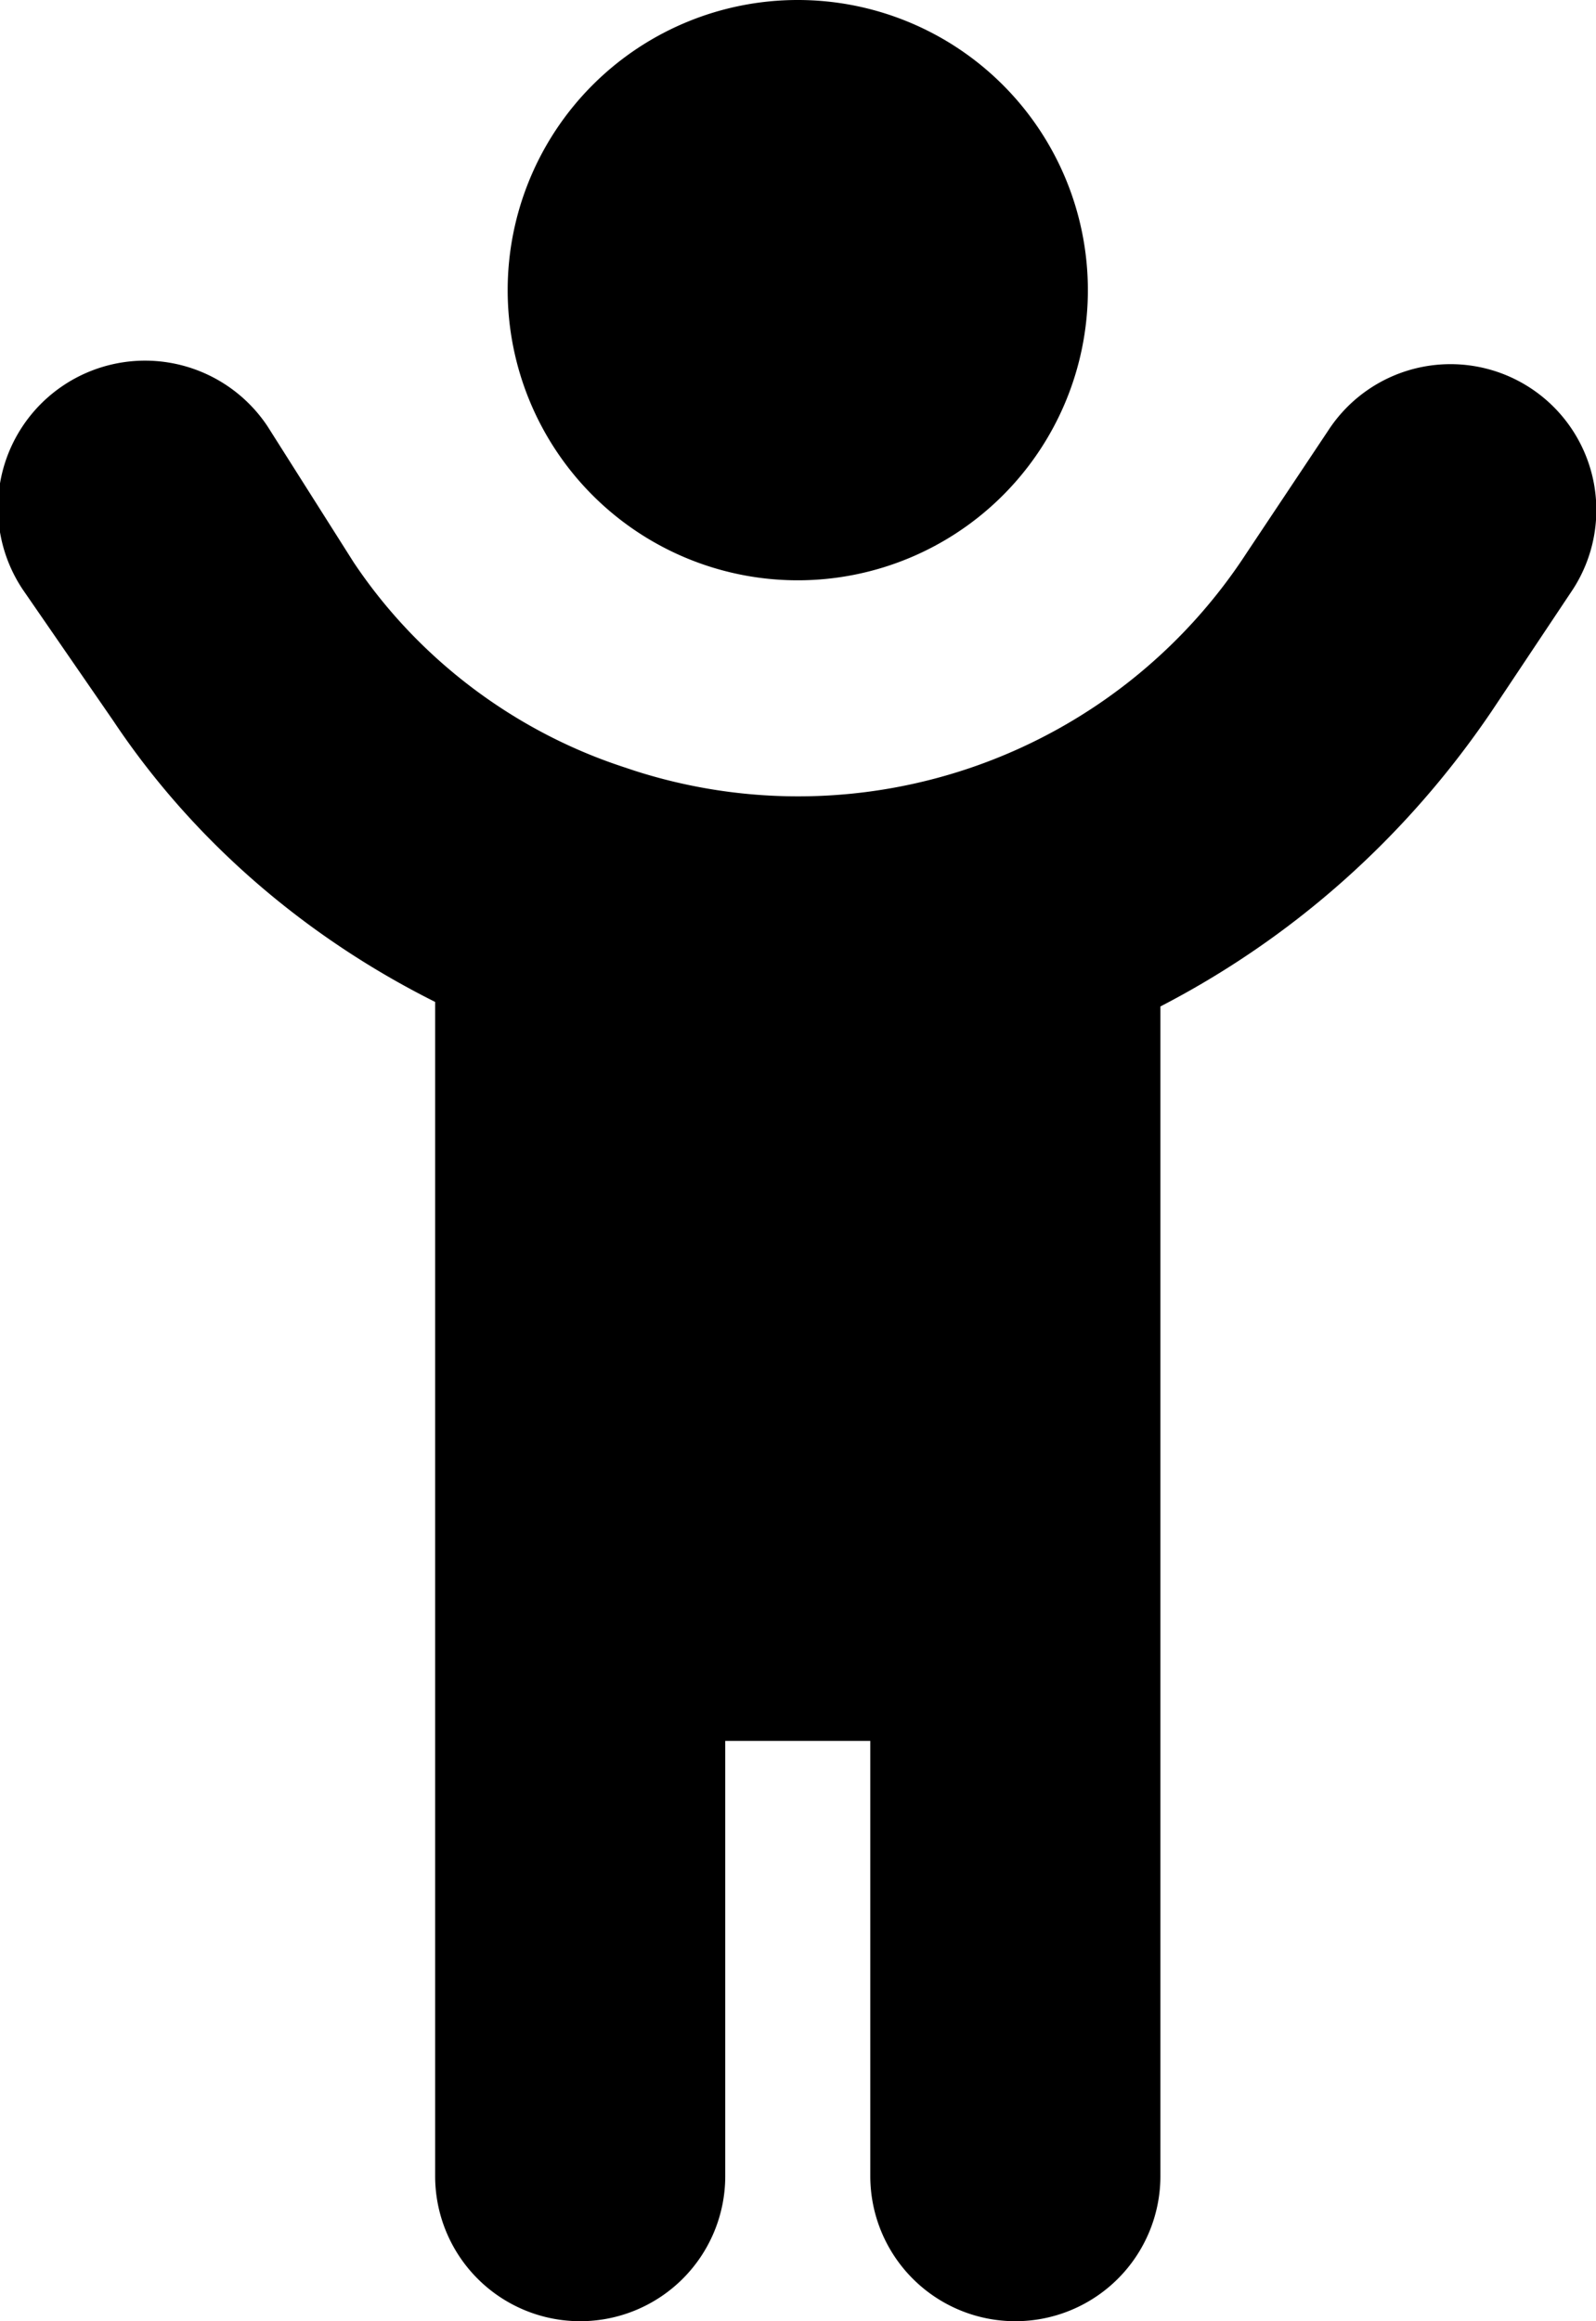 <svg viewBox="0 0 352.1 512">
  <path fill="currentColor" d="M240 64a64 64 0 1 0-128 0 64 64 0 1 0 128 0zM137 169c-24-8-45-24-59-45L59 94a32 32 0 0 0-54 36l20 29c18 27 43 48 71 62v259a32 32 0 1 0 64 0v-96h32v96a32 32 0 1 0 64 0V222c29-15 54-37 73-65l18-27a32 32 0 0 0-54-35l-18 27a118 118 0 0 1-135 48l-3-1z"/>
</svg>
